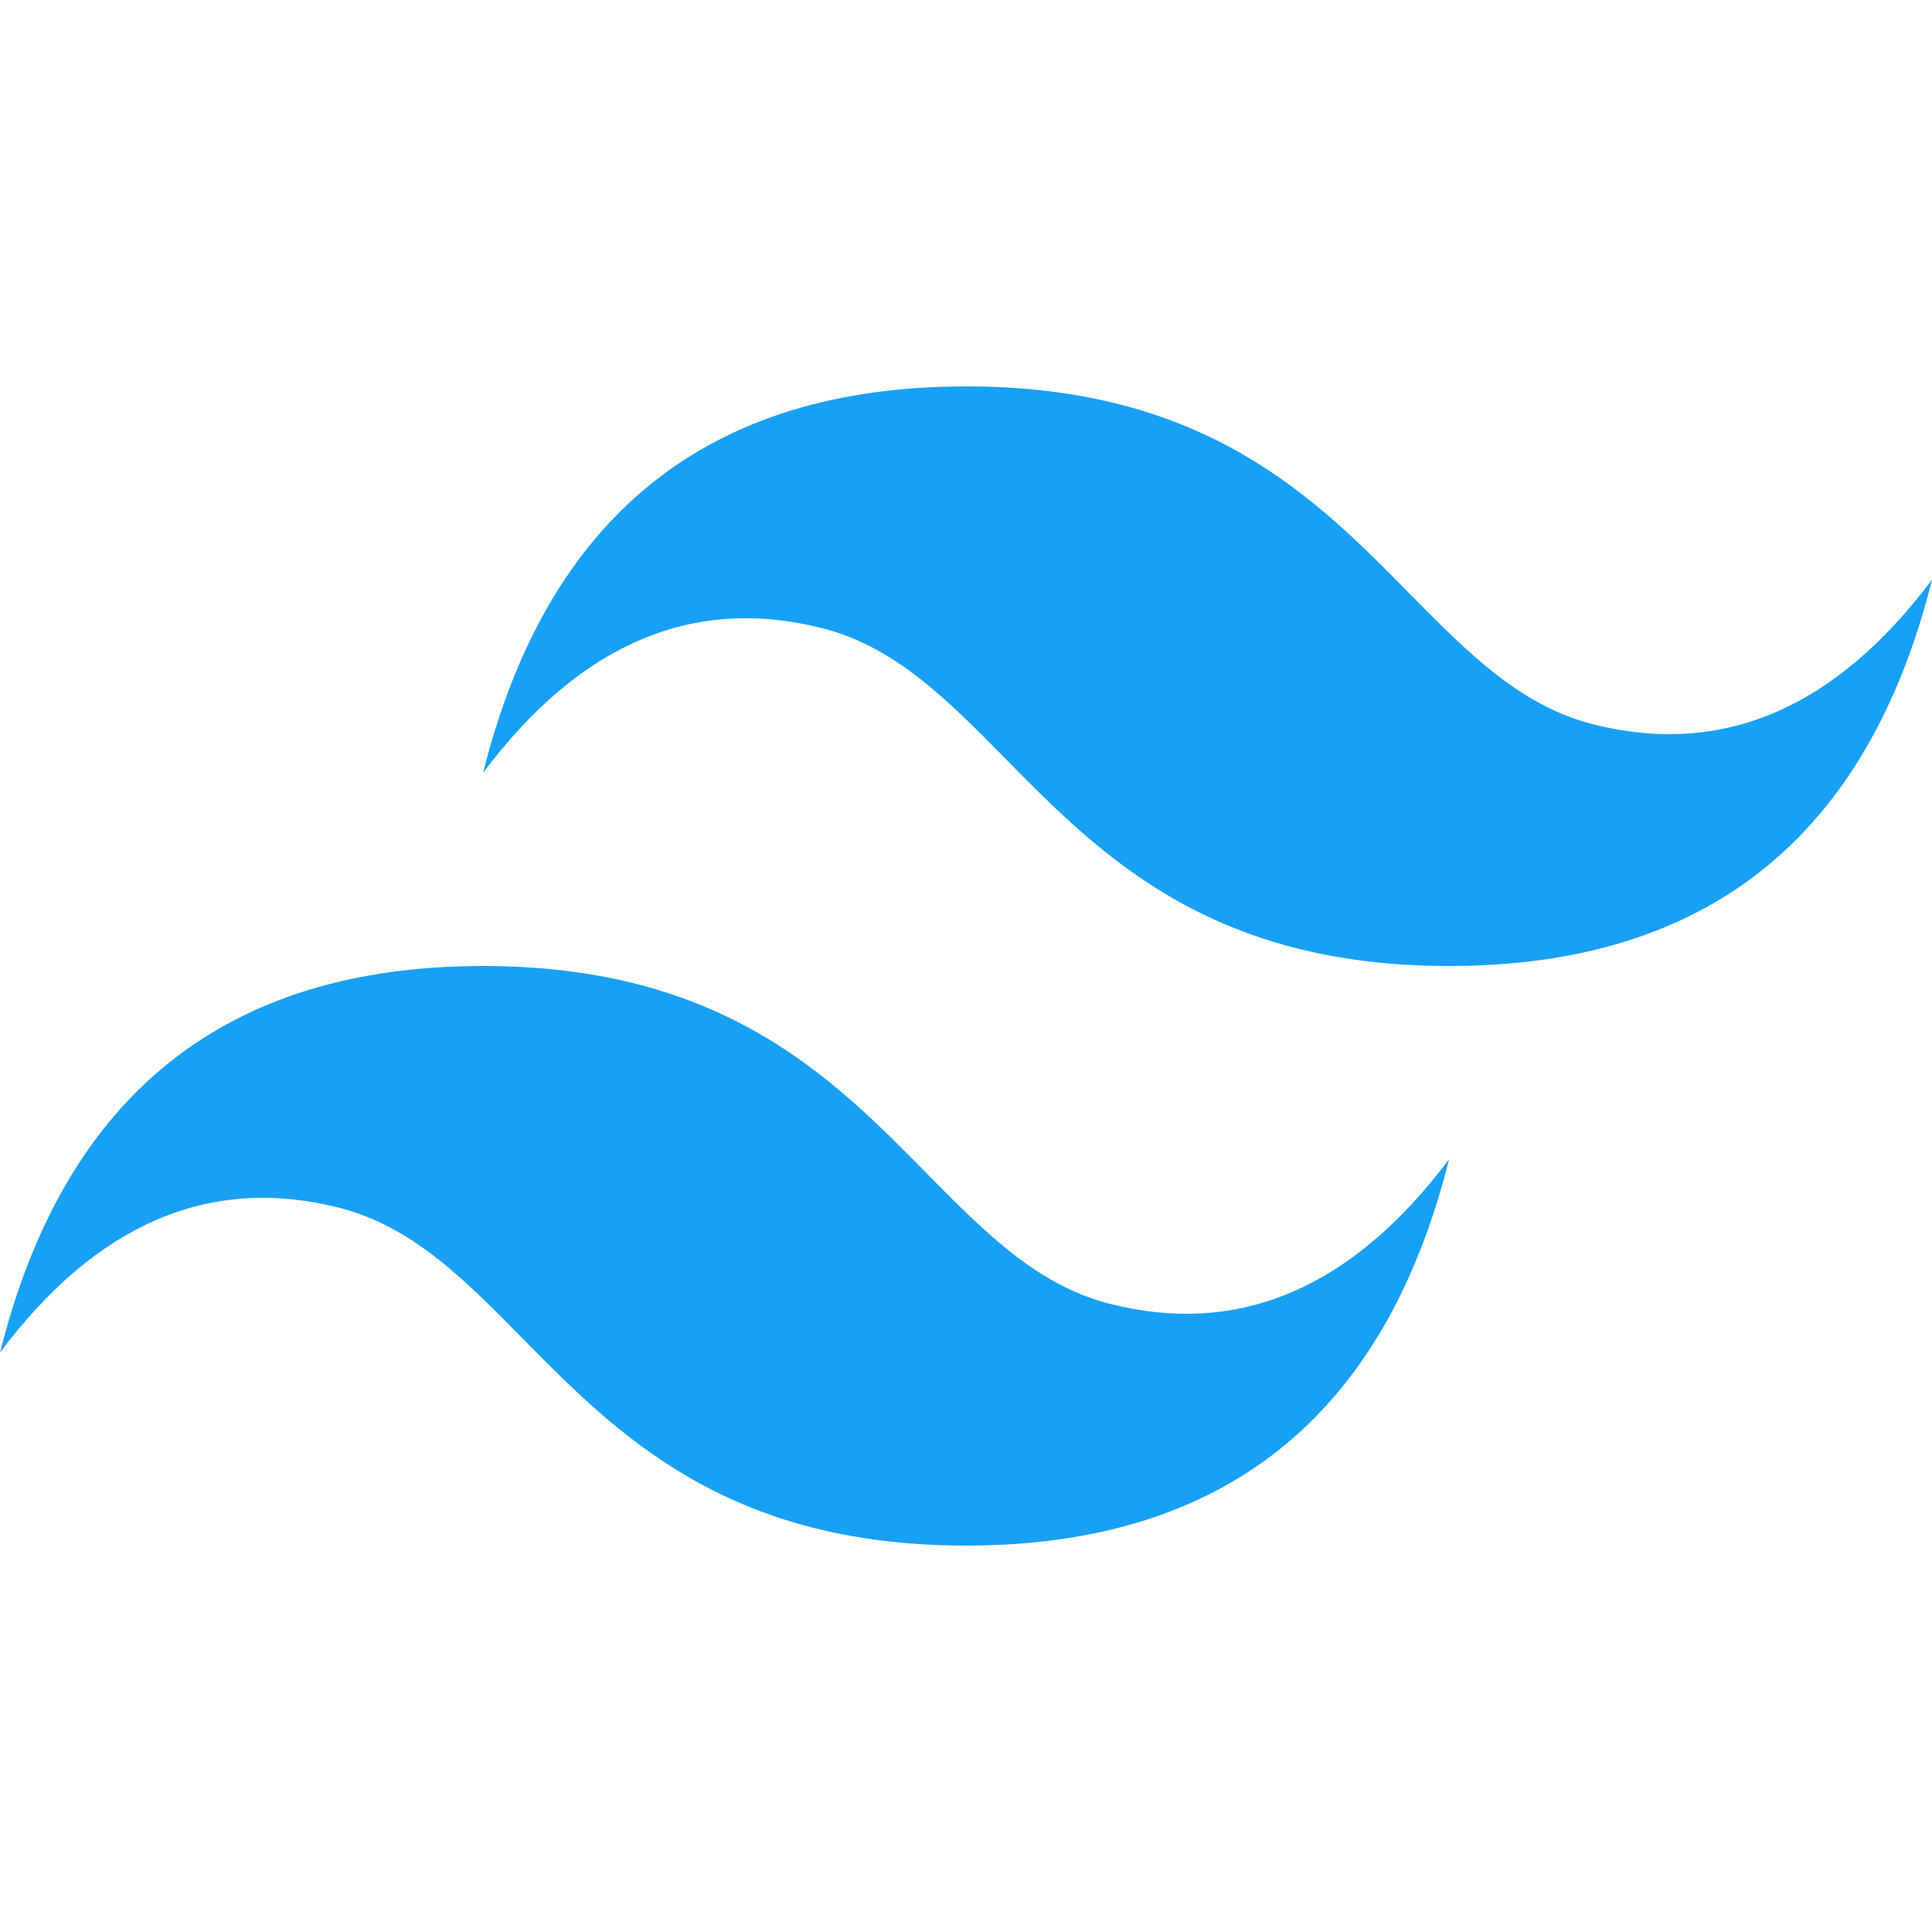<svg width="24" height="24" viewBox="0 0 24 24" fill="none" xmlns="http://www.w3.org/2000/svg">
<g clip-path="url(#clip0_1288_4621)">
<path d="M12.001 4.8C8.801 4.8 6.802 6.4 6.001 9.6C7.201 8 8.601 7.4 10.201 7.8C11.114 8.028 11.767 8.69 12.489 9.424C13.666 10.618 15.027 12 18.001 12C21.201 12 23.2 10.4 24.001 7.2C22.801 8.8 21.401 9.4 19.801 9C18.888 8.772 18.236 8.11 17.512 7.376C16.337 6.182 14.976 4.8 12.001 4.8ZM6.001 12C2.801 12 0.802 13.6 0.001 16.8C1.201 15.2 2.601 14.6 4.201 15C5.114 15.228 5.767 15.89 6.489 16.624C7.666 17.818 9.027 19.2 12.001 19.2C15.201 19.2 17.2 17.6 18.001 14.4C16.801 16 15.401 16.6 13.801 16.2C12.888 15.972 12.236 15.31 11.512 14.576C10.337 13.382 8.975 12 6.001 12Z" fill="#18A0F5"/>
</g>
<defs>
<clipPath id="clip0_1288_4621">
<rect width="24" height="24" fill="white"/>
</clipPath>
</defs>
</svg>
